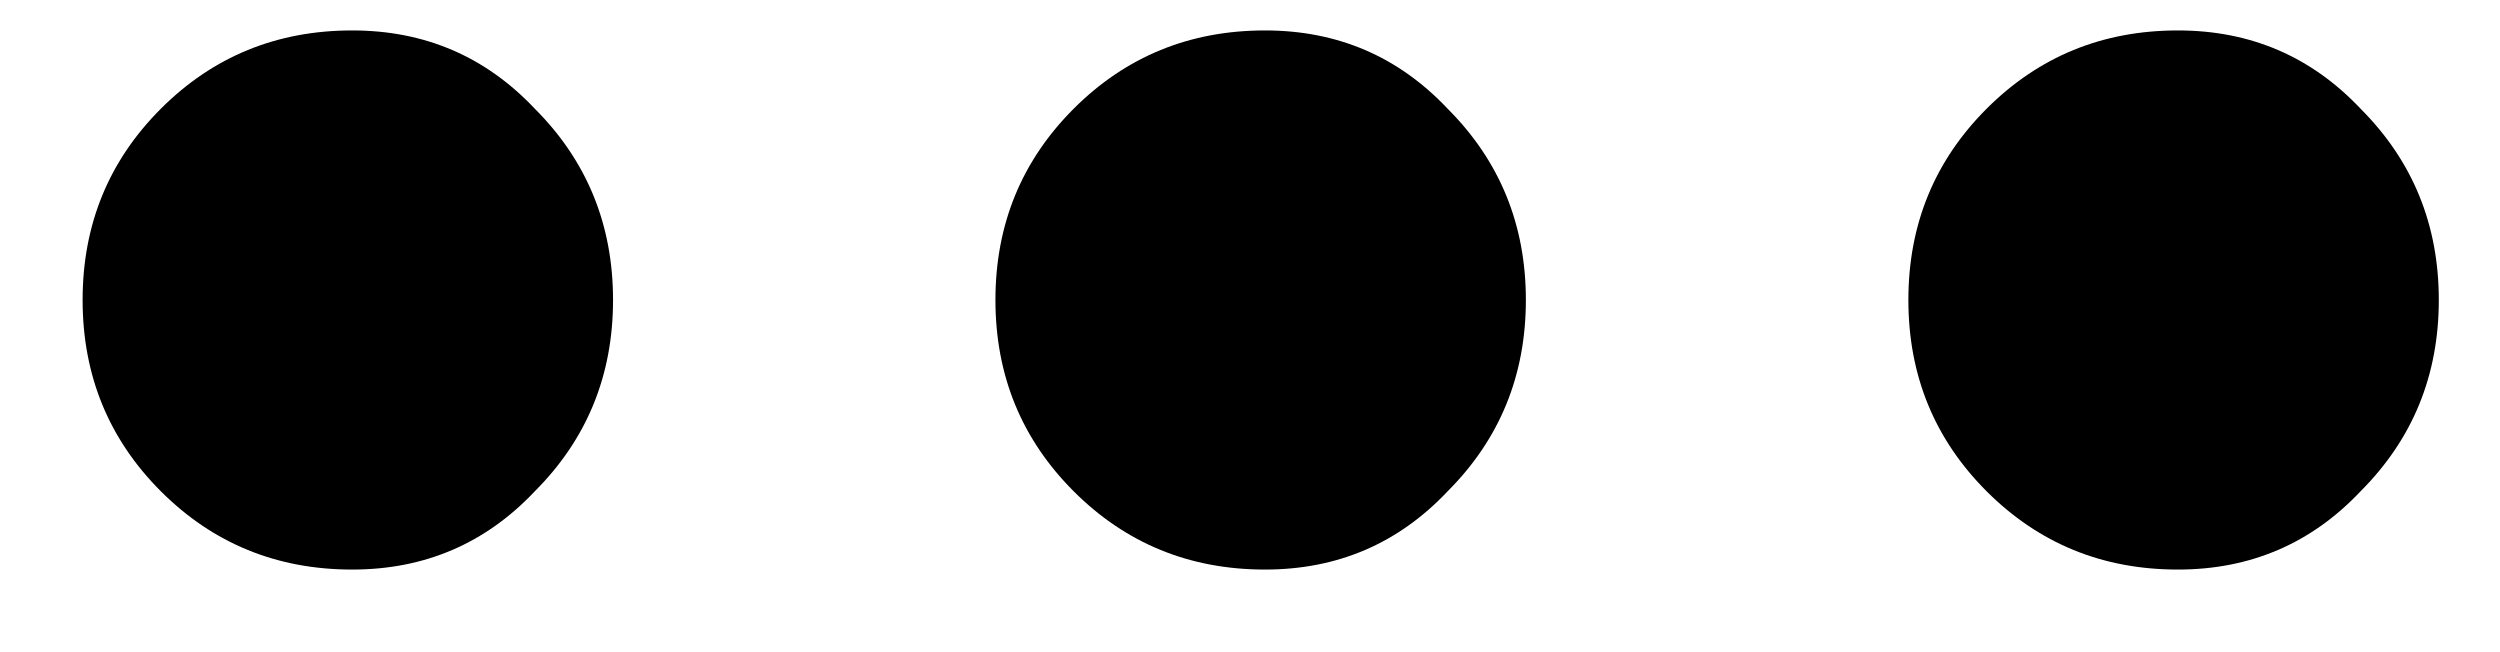 <svg width="23" height="6" viewBox="0 0 23 6" fill="none" xmlns="http://www.w3.org/2000/svg">
<path d="M3.24 5.24C2.547 5.24 1.96 5 1.48 4.52C1 4.04 0.76 3.453 0.76 2.76C0.76 2.067 1 1.48 1.48 1C1.96 0.52 2.547 0.28 3.24 0.28C3.907 0.28 4.467 0.52 4.92 1C5.4 1.48 5.64 2.067 5.64 2.76C5.64 3.453 5.4 4.04 4.92 4.52C4.467 5 3.907 5.24 3.24 5.24ZM11.638 5.24C10.945 5.24 10.358 5 9.878 4.52C9.398 4.04 9.158 3.453 9.158 2.76C9.158 2.067 9.398 1.48 9.878 1C10.358 0.52 10.945 0.28 11.638 0.28C12.305 0.28 12.865 0.52 13.318 1C13.798 1.48 14.038 2.067 14.038 2.76C14.038 3.453 13.798 4.04 13.318 4.52C12.865 5 12.305 5.24 11.638 5.24ZM20.037 5.24C19.343 5.24 18.757 5 18.277 4.52C17.797 4.04 17.557 3.453 17.557 2.76C17.557 2.067 17.797 1.48 18.277 1C18.757 0.52 19.343 0.28 20.037 0.28C20.703 0.28 21.264 0.52 21.717 1C22.197 1.48 22.437 2.067 22.437 2.76C22.437 3.453 22.197 4.04 21.717 4.52C21.264 5 20.703 5.24 20.037 5.24Z" fill="black"/>
</svg>
